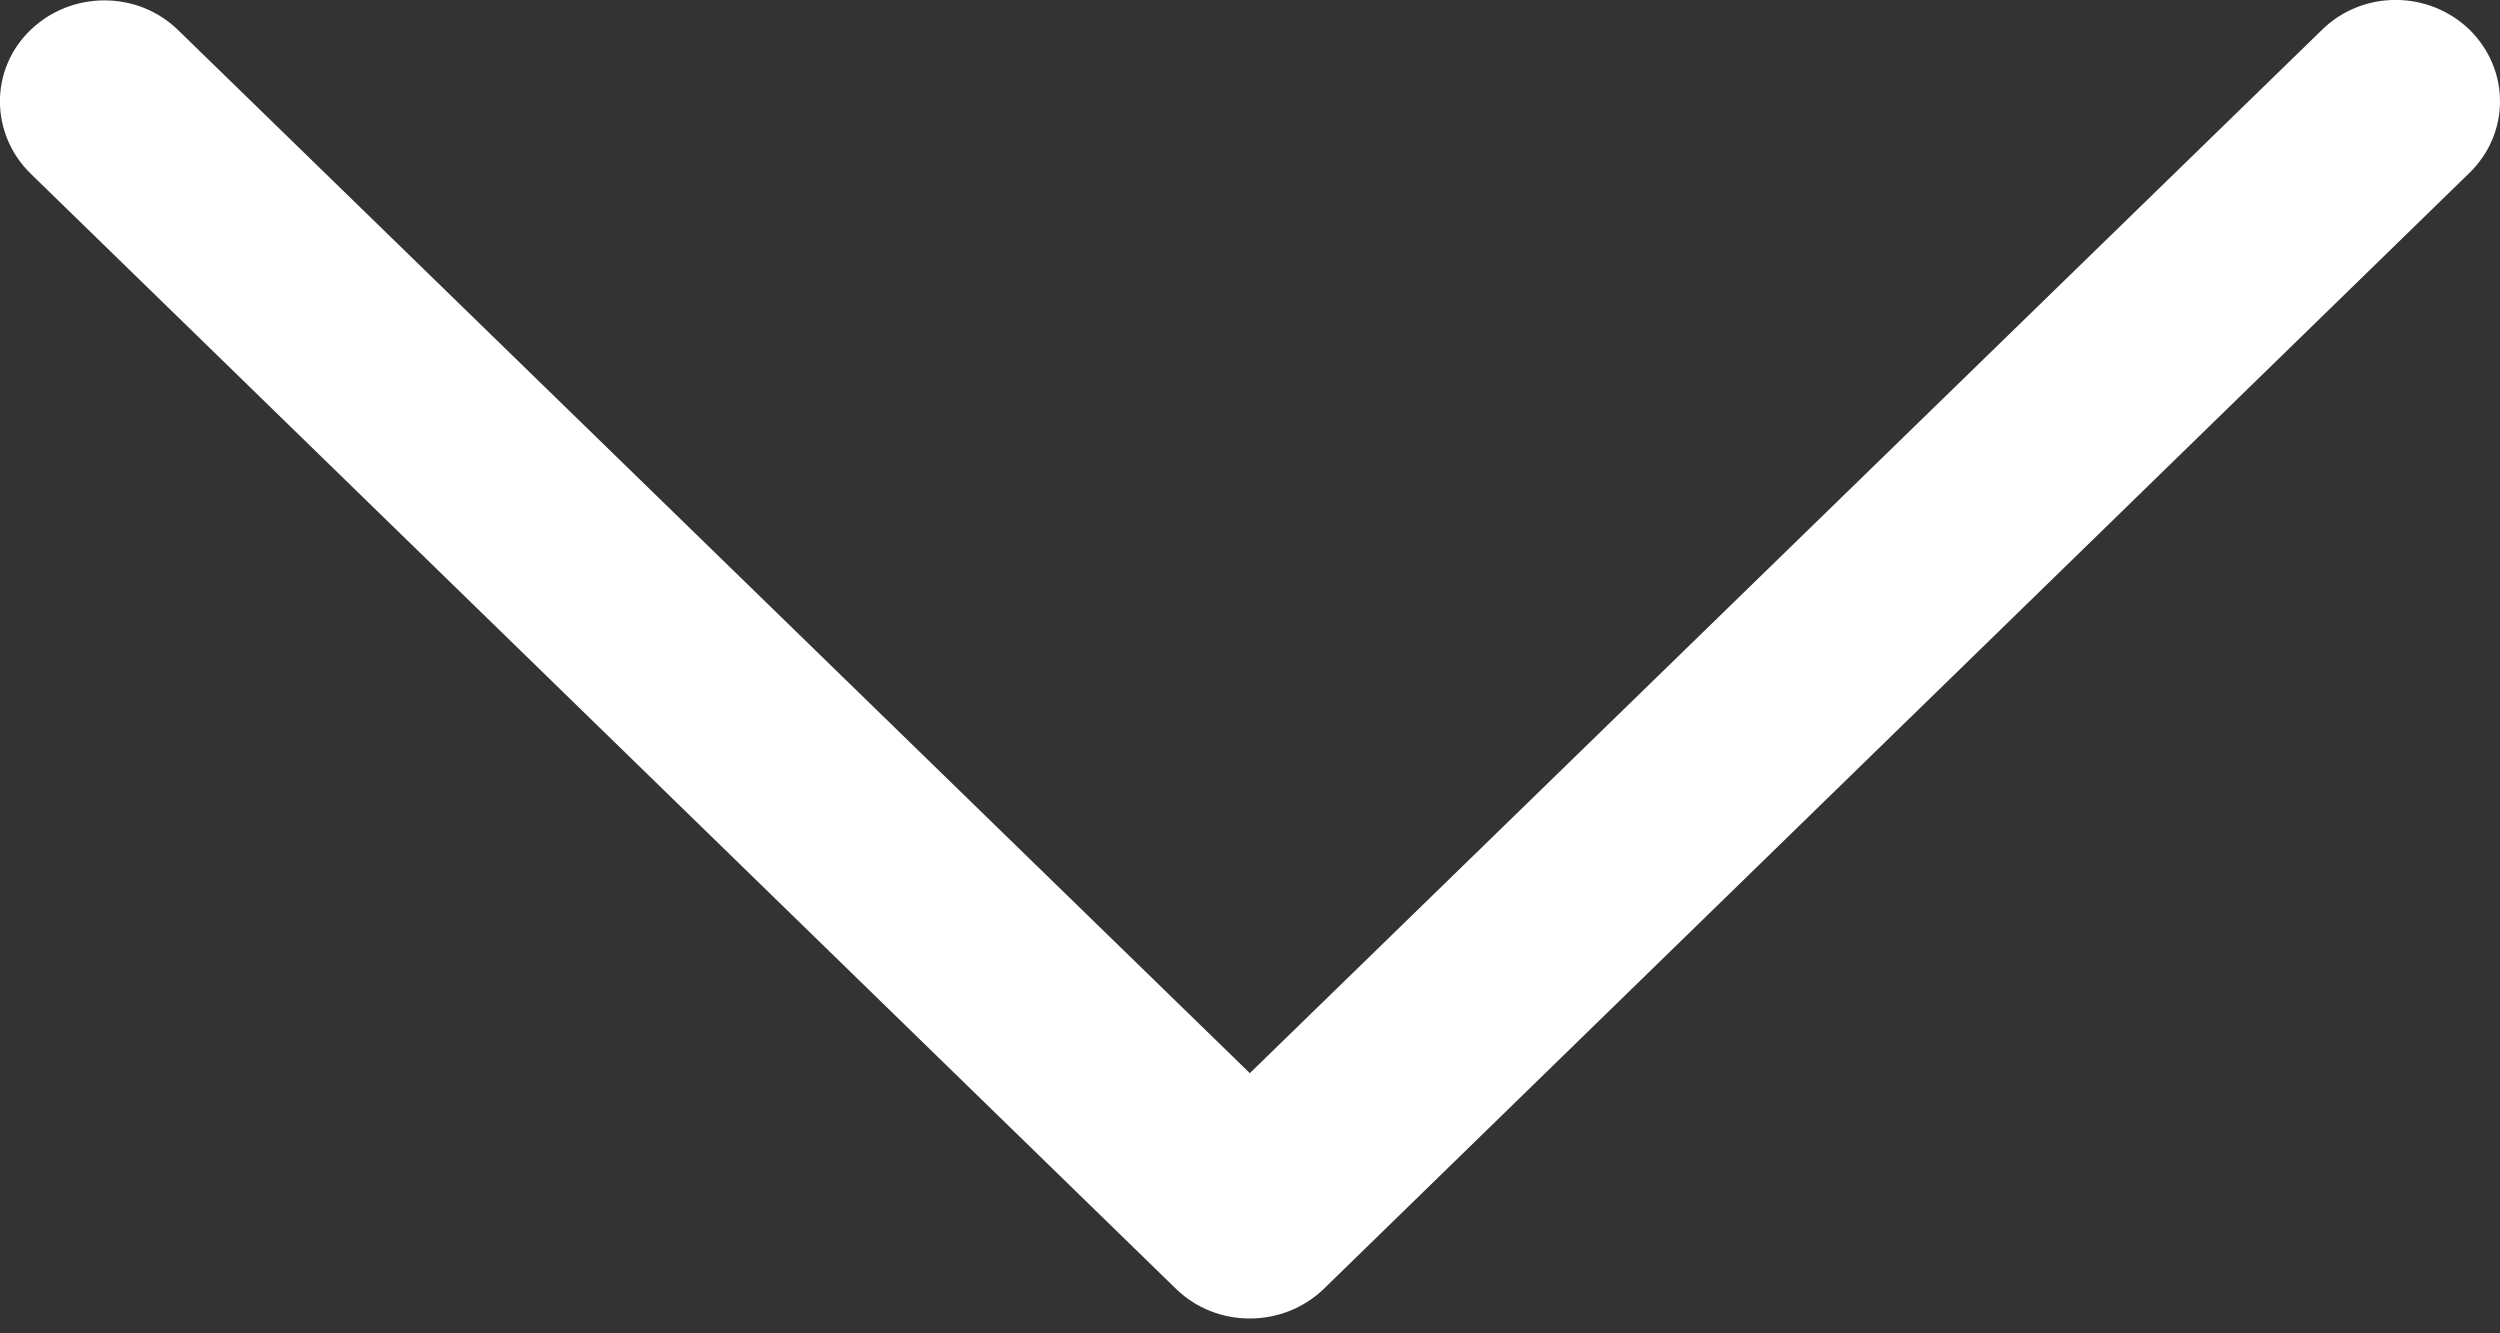 <svg width="15" height="8" viewBox="0 0 15 8" fill="none" xmlns="http://www.w3.org/2000/svg">
<rect x="0" y="0" width="15" height="8" fill="#333333" stroke="none"/>
<path d="M13.931 0.18L7.499 6.439L1.068 0.18C0.825 -0.057 0.429 -0.057 0.183 0.18C-0.063 0.417 -0.06 0.802 0.183 1.041L7.057 7.734C7.3 7.97 7.696 7.97 7.942 7.734L14.816 1.038C14.938 0.919 15 0.765 15 0.608C15 0.451 14.938 0.297 14.816 0.177C14.569 -0.06 14.174 -0.06 13.931 0.18Z" fill="white"/>
</svg>

